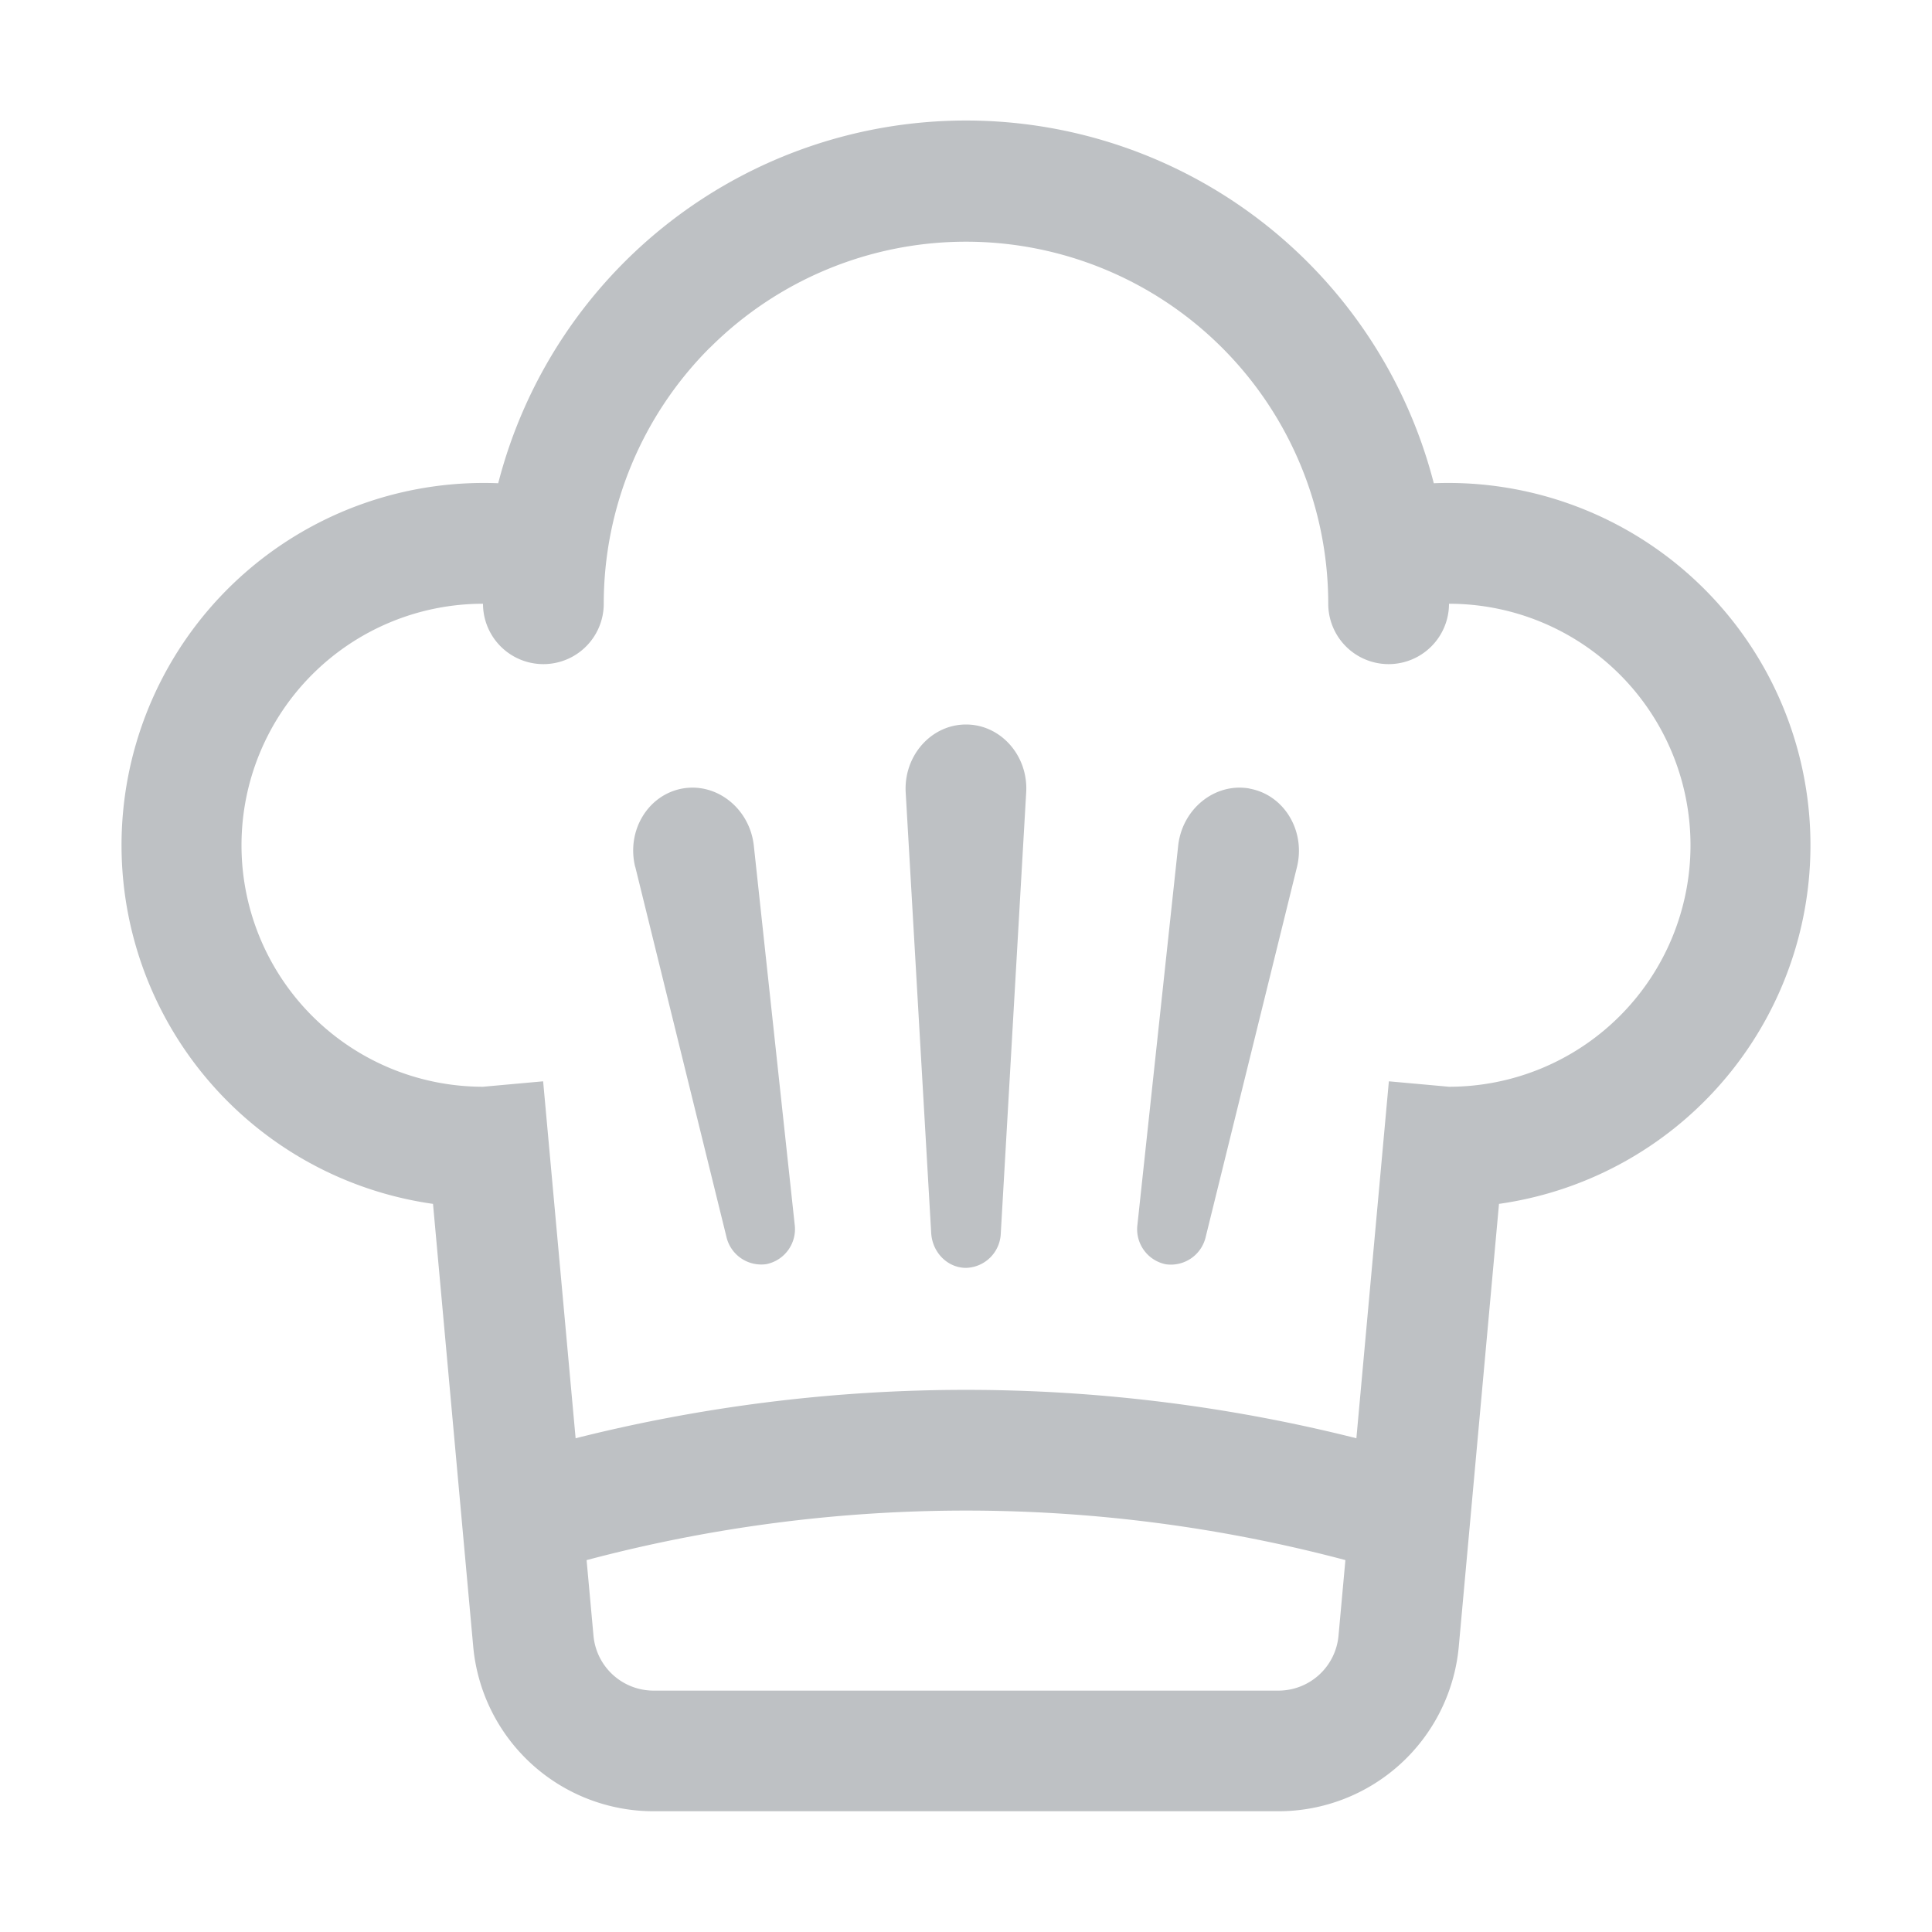 <svg width="16" height="16" viewBox="0 0 16 16" fill="none" xmlns="http://www.w3.org/2000/svg"><path d="M8 6c-.29 0-.52.262-.499.57l.211 3.645c.011.16.137.285.288.285a.296.296 0 0 0 .288-.285l.21-3.645C8.52 6.262 8.29 6 8 6zM5.26 7.178c-.073-.3.107-.597.393-.648.285-.05.557.168.59.475l.338 3.134a.296.296 0 0 1-.234.33.296.296 0 0 1-.332-.23l-.754-3.06zm5.087-.648c-.285-.05-.557.168-.59.475L9.42 10.14a.296.296 0 0 0 .234.33.296.296 0 0 0 .332-.23l.755-3.06c.073-.3-.107-.598-.393-.649z" fill="#BEC1C4"/><path fill-rule="evenodd" clip-rule="evenodd" d="M12.414 9.971l-.333 3.665A1.5 1.5 0 0 1 10.587 15H5.413a1.5 1.5 0 0 1-1.494-1.364L3.586 9.97a3 3 0 0 1 .54-5.968 4 4 0 0 1 7.748 0 3 3 0 0 1 .54 5.968zM5.879 2.88A3 3 0 0 1 11 5a.5.5 0 0 0 1 0 2 2 0 0 1 0 4l-.498-.045-.269 2.956a13.24 13.24 0 0 0-6.466 0l-.269-2.956L4 9a2 2 0 0 1 0-4 .5.5 0 0 0 1 0 3 3 0 0 1 .879-2.121zm-1.02 10.04a12.24 12.24 0 0 1 6.283 0l-.057.626a.5.5 0 0 1-.498.455H5.413a.5.5 0 0 1-.498-.455l-.057-.625z" fill="#BEC1C4"/></svg>